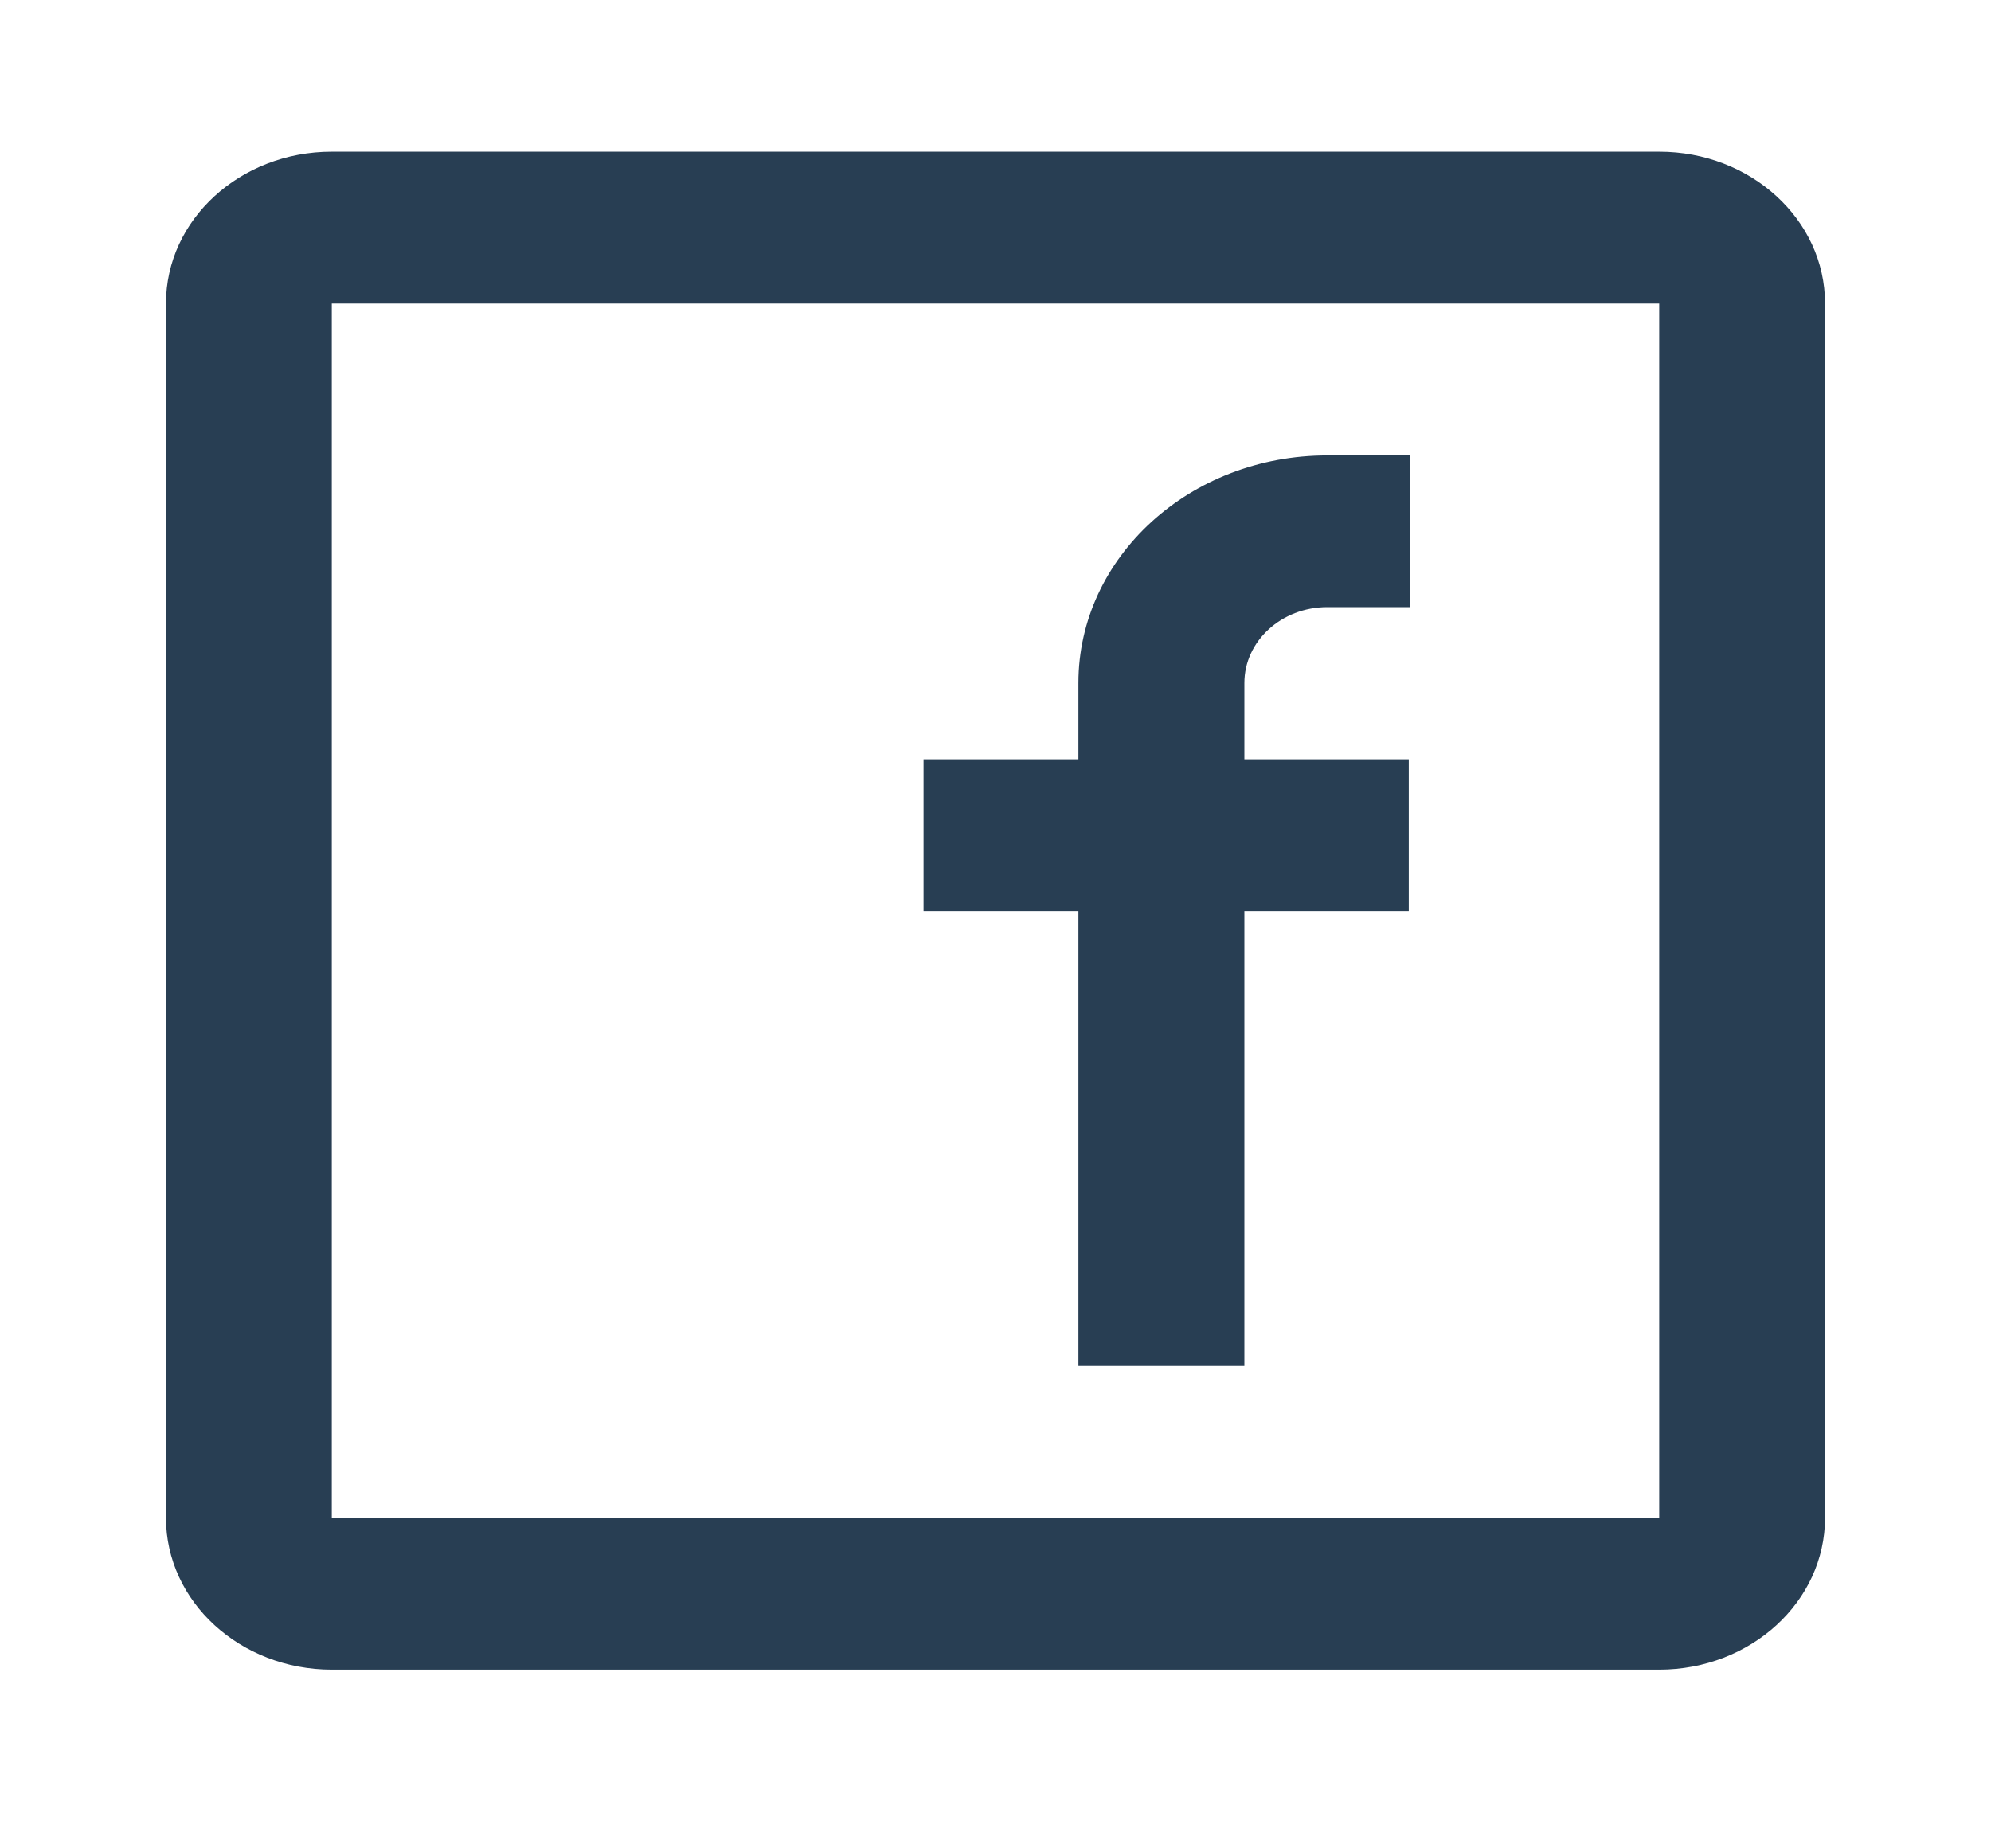 <svg width="14" height="13" viewBox="0 0 14 13" fill="none" xmlns="http://www.w3.org/2000/svg">
<g id="24 / symbols / facebook">
<path id="icon" fill-rule="evenodd" clip-rule="evenodd" d="M2.333 1.067H11.667C12.311 1.067 12.833 1.545 12.833 2.135V10.675C12.833 11.265 12.311 11.743 11.667 11.743H2.333C1.689 11.743 1.167 11.265 1.167 10.675V2.135C1.167 1.545 1.689 1.067 2.333 1.067ZM2.333 2.135V10.675H11.667V2.135H2.333ZM6.494 6.407H7.583V9.608H8.75V6.407H9.906V5.34H8.75V4.804C8.75 4.509 9.011 4.27 9.333 4.27H9.917V3.203H9.333C8.367 3.203 7.583 3.919 7.583 4.804V5.34H6.494V6.407Z" fill="#283E53"/>
</g>
</svg>
